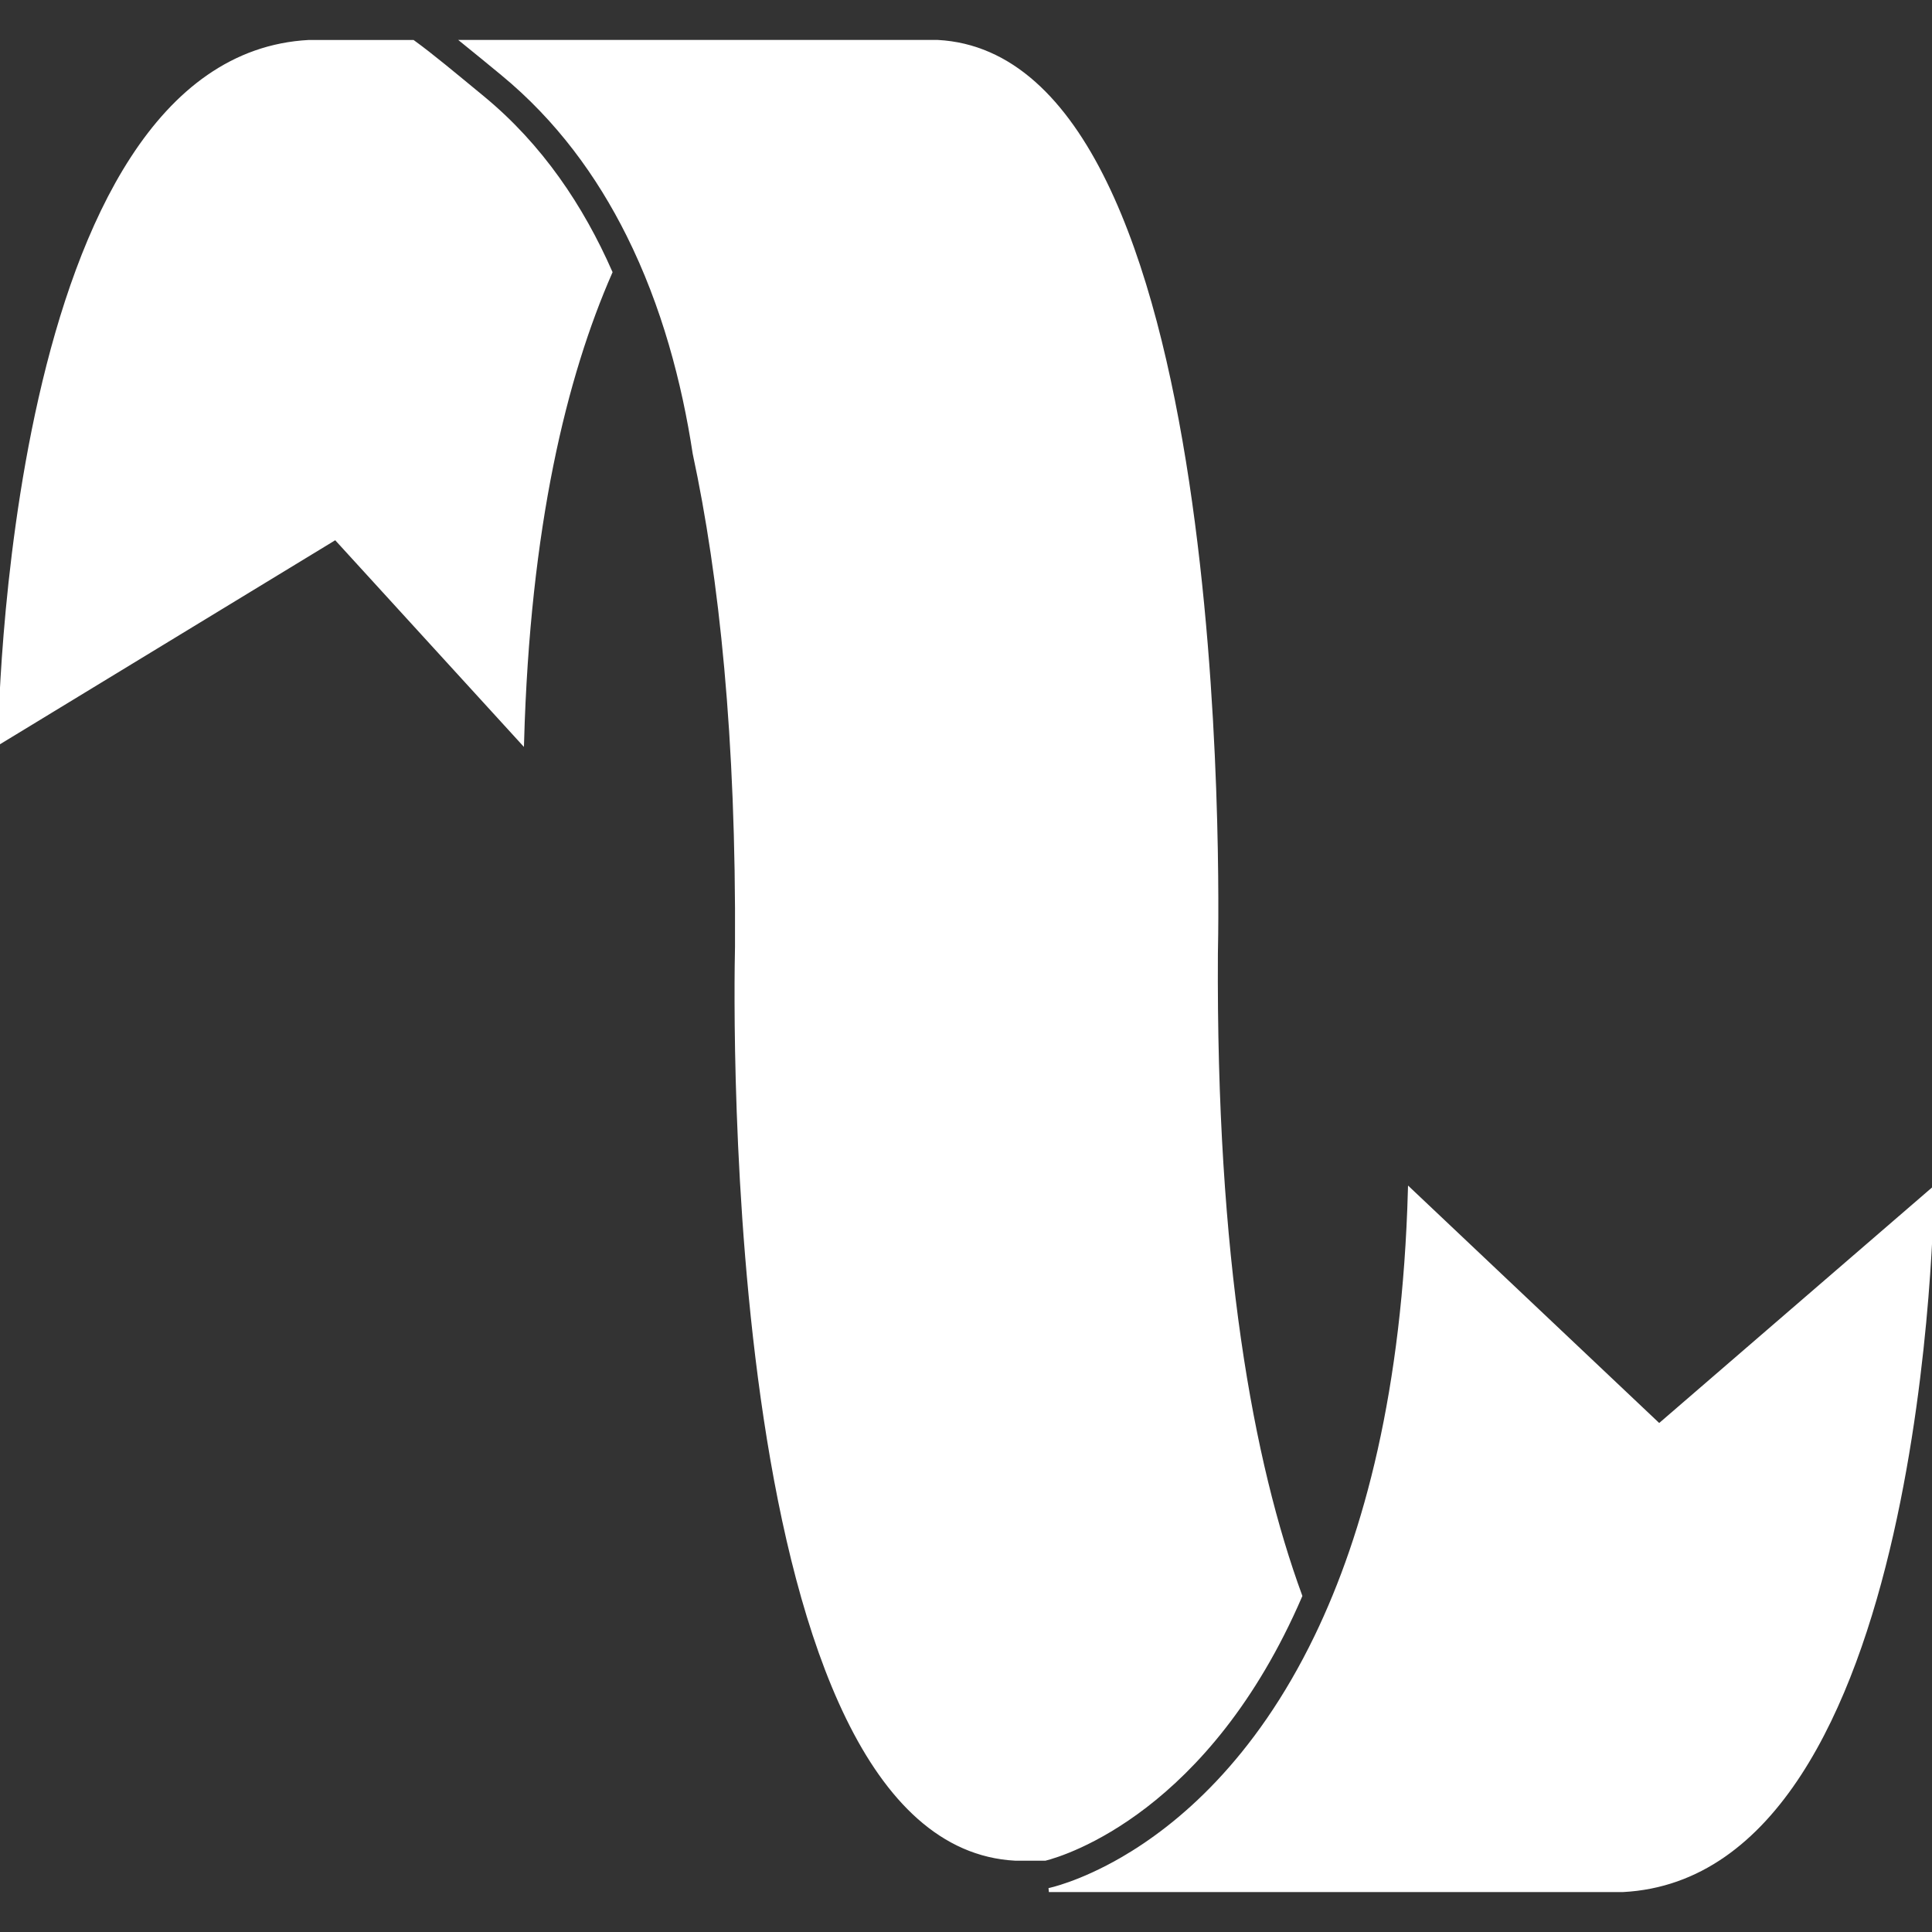 <!DOCTYPE svg PUBLIC "-//W3C//DTD SVG 1.1//EN" "http://www.w3.org/Graphics/SVG/1.1/DTD/svg11.dtd">
<!-- Uploaded to: SVG Repo, www.svgrepo.com, Transformed by: SVG Repo Mixer Tools -->
<svg fill="#ffffff" version="1.1" id="Capa_1" xmlns="http://www.w3.org/2000/svg" xmlns:xlink="http://www.w3.org/1999/xlink" width="800px" height="800px" viewBox="0 0 483.534 483.533" xml:space="preserve" stroke="#ffffff">
<rect x="0" y="0" width="483.534" height="483.533" fill="#333333" stroke="none"/>
<g id="SVGRepo_bgCarrier" stroke-width="0"/>
<g id="SVGRepo_tracerCarrier" stroke-linecap="round" stroke-linejoin="round"/>
<g id="SVGRepo_iconCarrier"> <g> <path d="M254.109,465.188h7.481c4.877-1.242,40.672-12.135,63.83-65.77c-12.294-33.555-21.556-84.244-21.11-160.746 c0.32-14.473,3.711-224.318-69.653-228.177h-29.333h-89.225c2.929,2.36,6.113,4.991,9.686,7.926 c13.84,11.407,24.009,25.379,31.457,40.305c8.905,17.829,13.91,36.991,16.621,54.758c6.646,30.953,10.895,71.172,10.59,123.511 C184.131,251.479,180.731,461.324,254.109,465.188z"/> <path d="M130.662,185.684c1.513-54.01,10.682-91.53,22.105-117.562c-7.176-16.31-17.406-31.643-32-43.655 c-7.183-5.911-12.691-10.534-17.426-13.966H77.333C1.334,14.504,0,185.684,0,185.684l83.99-51.113L130.662,185.684z"/> <path d="M352.868,297.846c-1.395,50.125-10.977,86.031-23.399,111.751c-15.108,31.29-34.403,47.439-48.418,55.591 c-10.855,6.315-18.538,7.851-18.538,7.851h143.683c76.005-4.003,77.339-175.177,77.339-175.177l-68.29,58.953L352.868,297.846z"/> </g> </g>
</svg>
